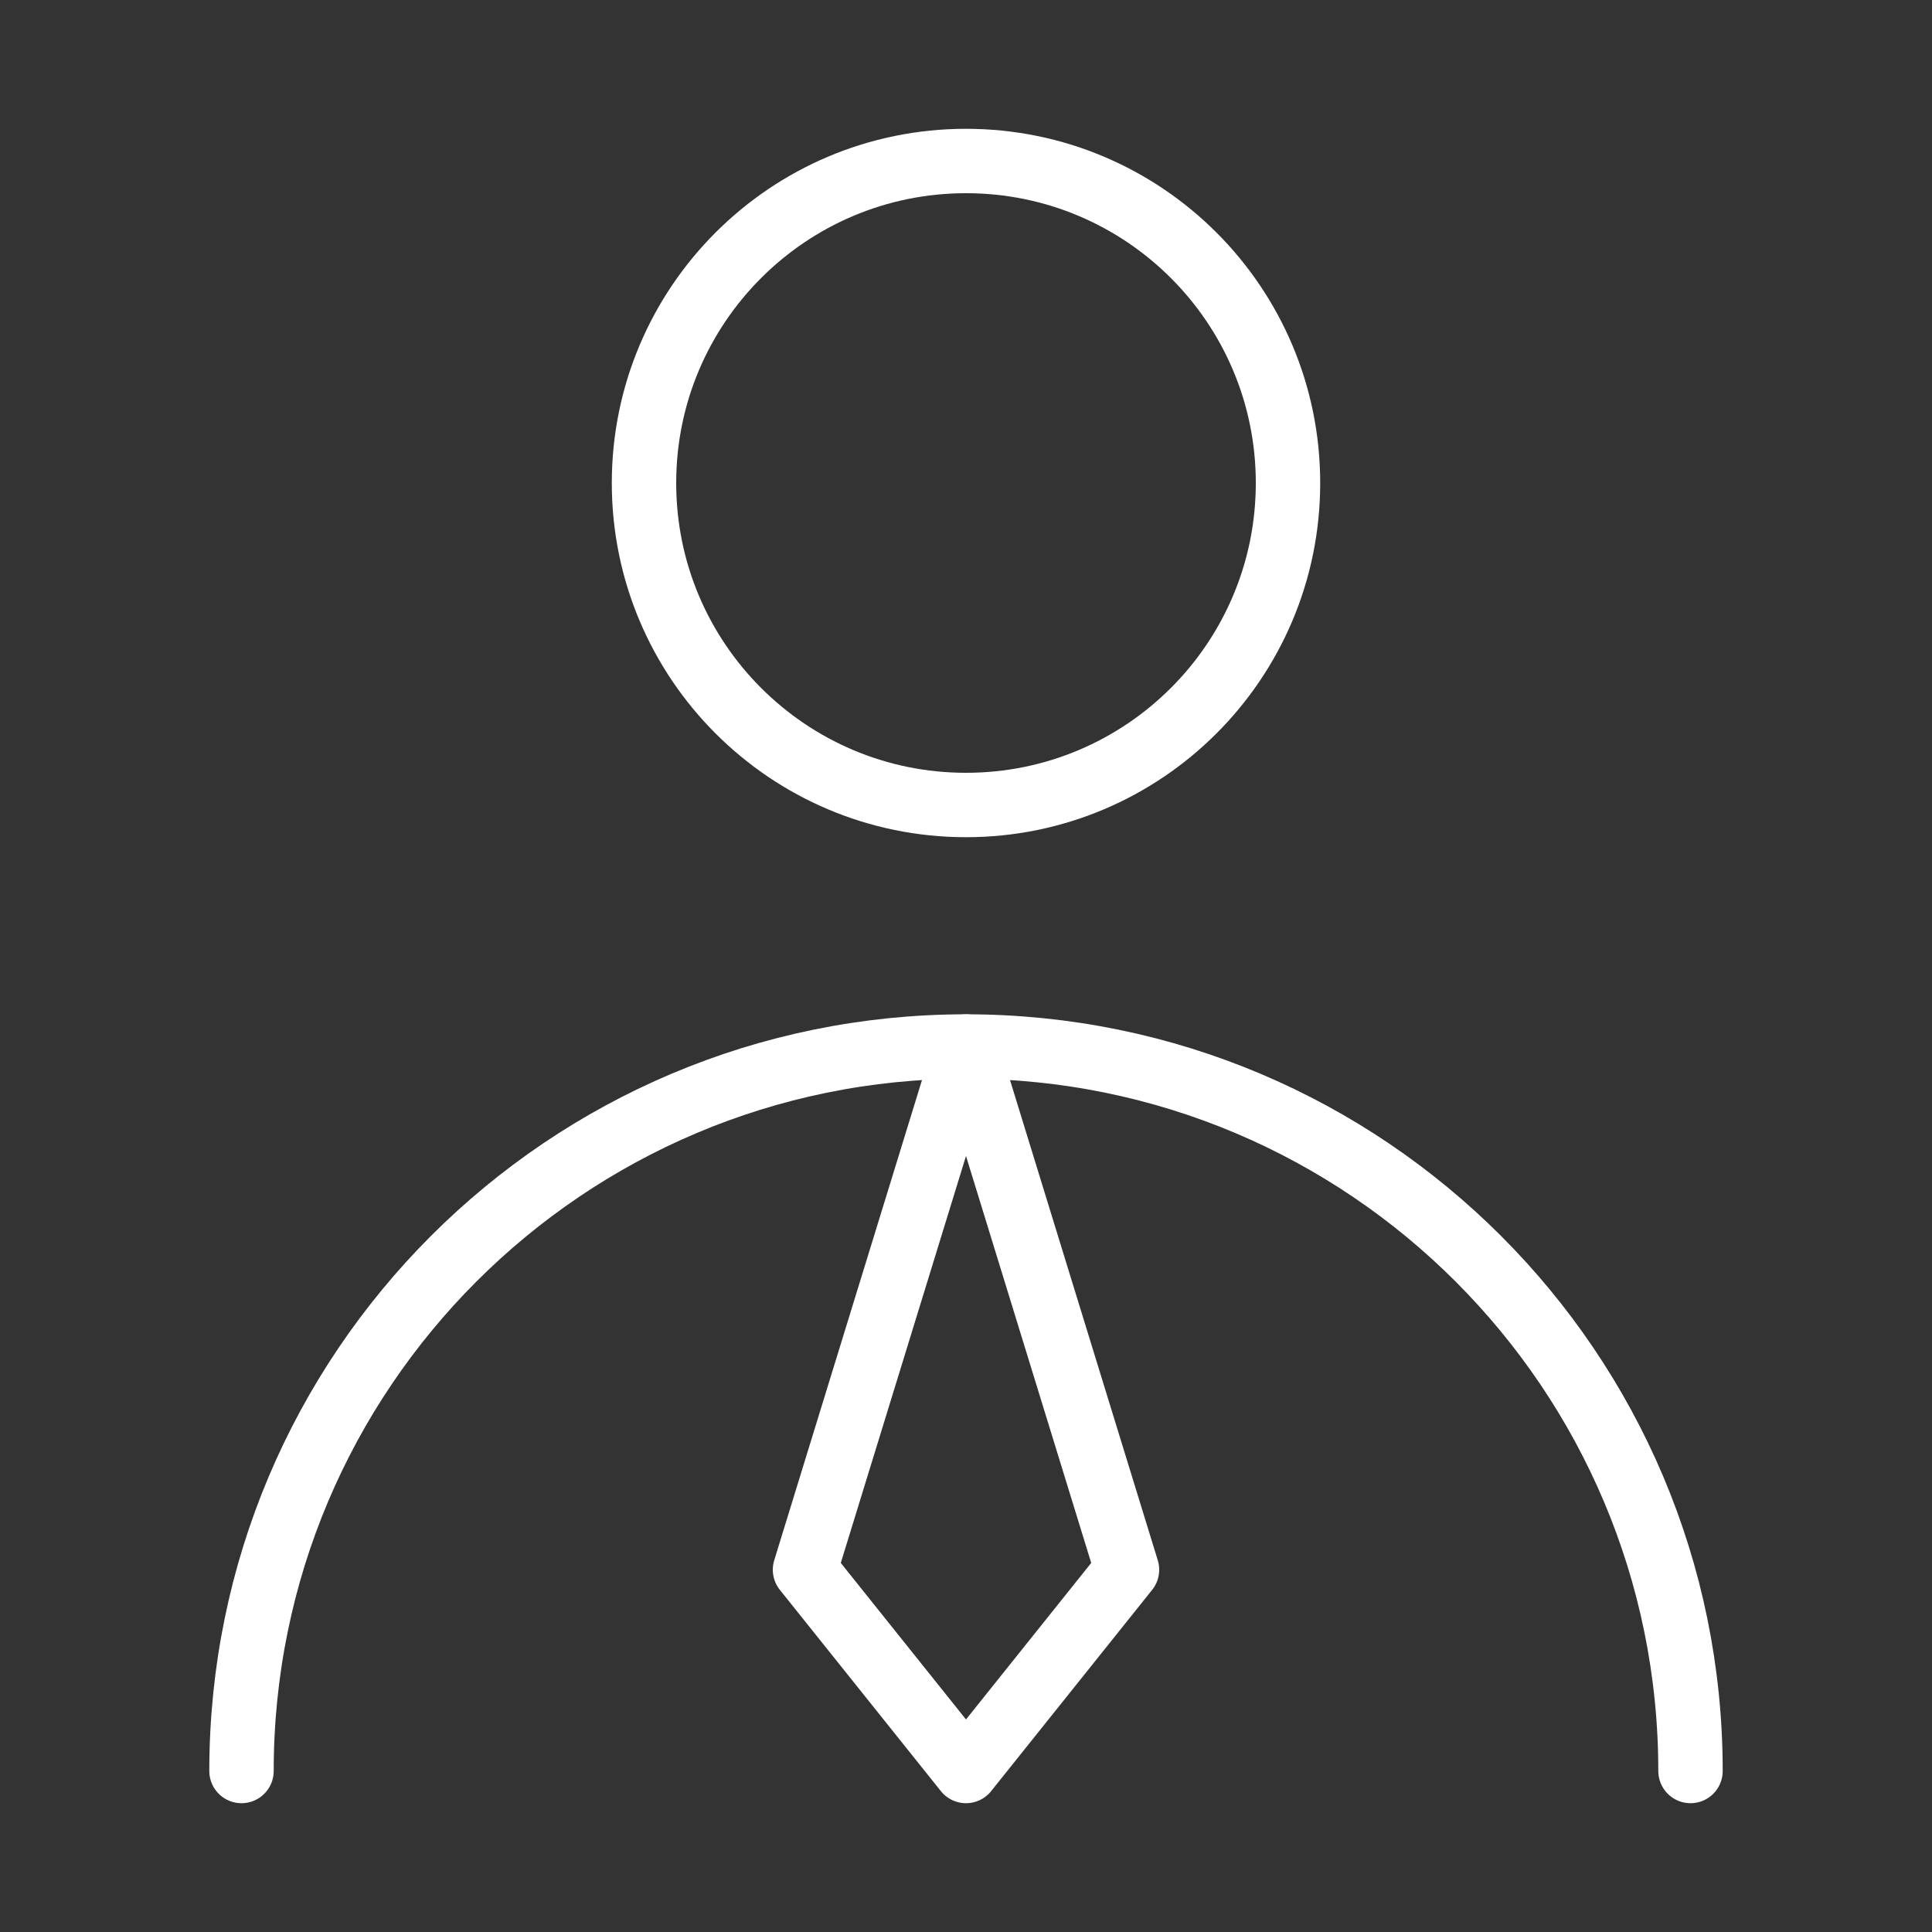 <svg width="60" height="60" viewBox="0 0 60 60" fill="none" xmlns="http://www.w3.org/2000/svg">
<rect x="0" y="0" width="60" height="60" fill="#333333" stroke="none"/>
<path d="M30 25C35.523 25 40 20.523 40 15C40 9.477 35.523 5 30 5C24.477 5 20 9.477 20 15C20 20.523 24.477 25 30 25Z" stroke="white" stroke-width="2" stroke-linecap="round" stroke-linejoin="round"/>
<path d="M52.5 55C52.5 42.574 42.426 32.5 30 32.5C17.574 32.5 7.5 42.574 7.5 55" stroke="white" stroke-width="2" stroke-linecap="round" stroke-linejoin="round"/>
<path d="M30 55L35 48.75L30 32.5L25 48.75L30 55Z" stroke="white" stroke-width="2" stroke-linecap="round" stroke-linejoin="round"/>
</svg>
